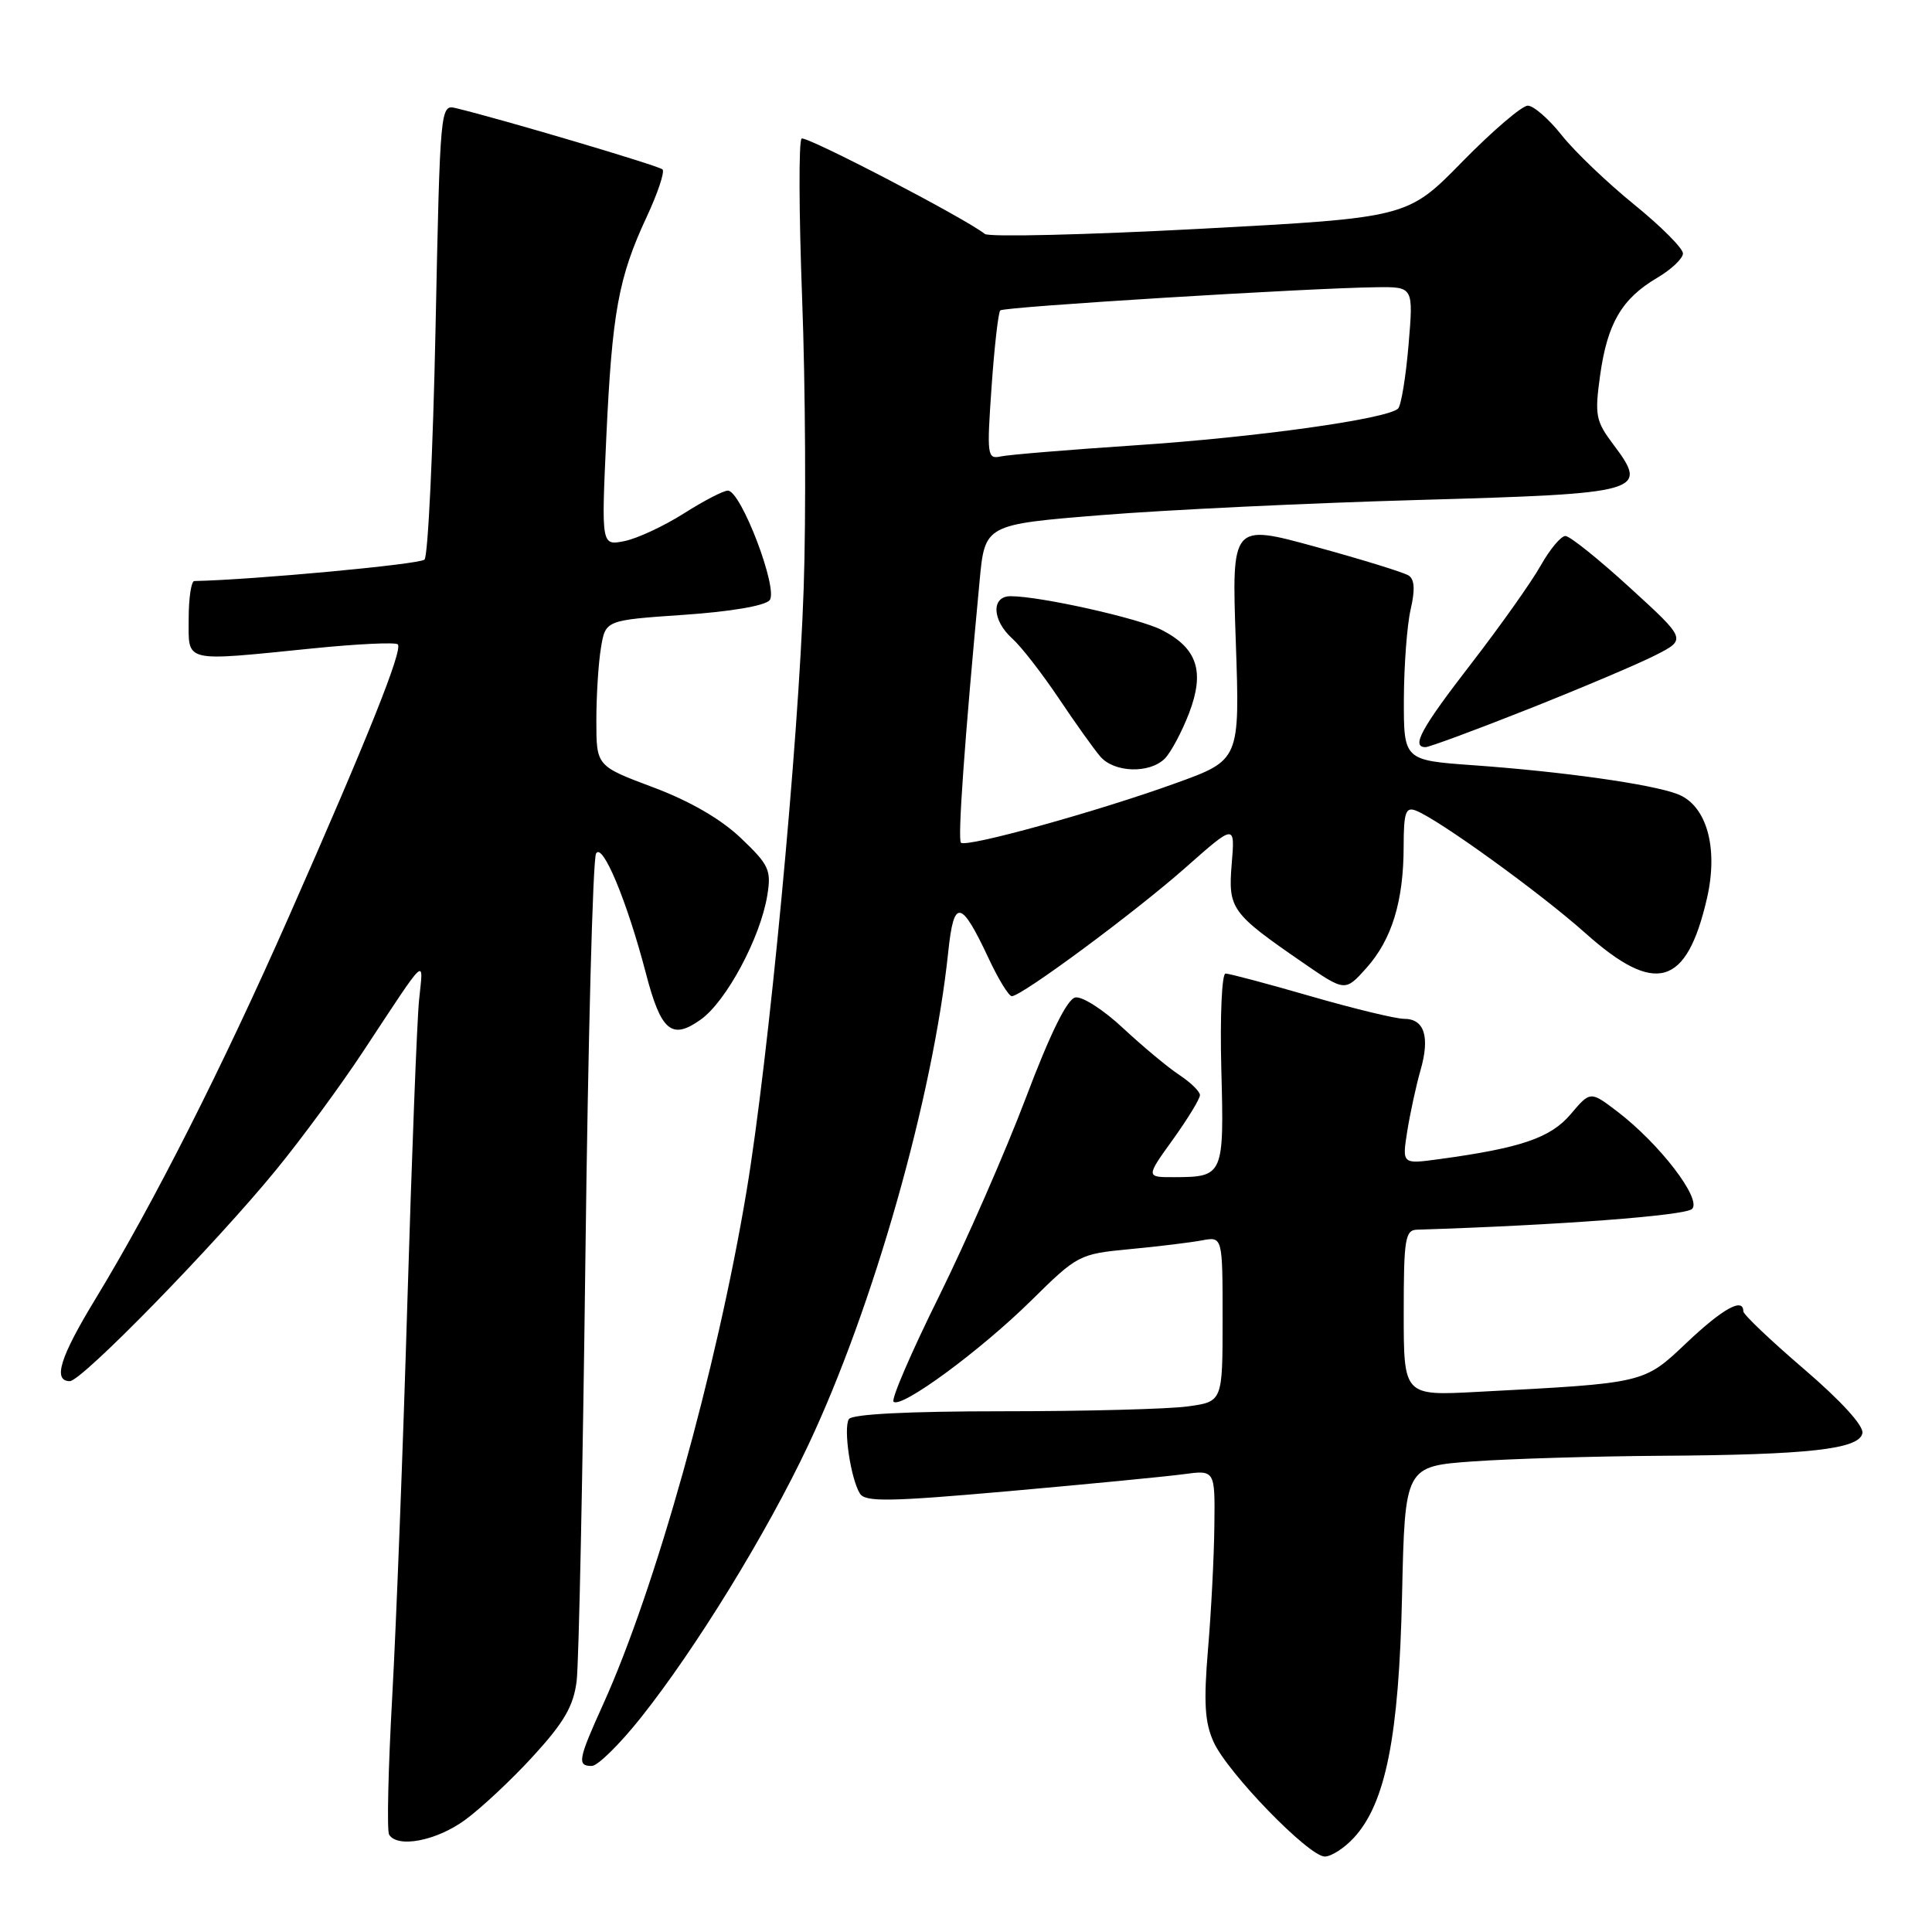 <?xml version="1.0" encoding="UTF-8" standalone="no"?>
<!DOCTYPE svg PUBLIC "-//W3C//DTD SVG 1.1//EN" "http://www.w3.org/Graphics/SVG/1.1/DTD/svg11.dtd" >
<svg xmlns="http://www.w3.org/2000/svg" xmlns:xlink="http://www.w3.org/1999/xlink" version="1.1" viewBox="0 0 256 256">
 <g >
 <path fill="currentColor"
d=" M 179.37 243.54 C 183.60 238.98 185.37 230.13 185.78 211.39 C 186.16 194.29 186.16 194.29 195.23 193.64 C 200.22 193.29 211.33 192.96 219.90 192.90 C 239.68 192.78 246.38 192.03 246.78 189.90 C 246.97 188.93 243.94 185.61 239.04 181.41 C 234.62 177.62 231.00 174.18 231.00 173.76 C 231.00 171.88 228.29 173.38 223.51 177.90 C 217.76 183.34 218.10 183.26 195.75 184.43 C 186.00 184.95 186.00 184.95 186.00 173.97 C 186.00 164.21 186.19 162.99 187.75 162.94 C 206.45 162.35 223.32 161.08 224.21 160.19 C 225.52 158.88 219.91 151.56 214.30 147.28 C 210.73 144.56 210.73 144.56 208.12 147.64 C 205.45 150.78 201.54 152.12 190.64 153.60 C 185.78 154.26 185.78 154.26 186.47 149.88 C 186.86 147.47 187.64 143.85 188.22 141.83 C 189.50 137.37 188.74 135.00 186.05 135.00 C 184.95 135.00 179.37 133.65 173.66 132.00 C 167.95 130.35 162.88 129.00 162.39 129.00 C 161.90 129.00 161.65 134.68 161.83 141.64 C 162.21 155.73 162.11 155.96 155.66 155.98 C 151.81 156.00 151.81 156.00 155.41 151.00 C 157.38 148.25 159.00 145.60 159.00 145.11 C 159.00 144.63 157.77 143.43 156.27 142.44 C 154.78 141.46 151.43 138.67 148.83 136.25 C 146.24 133.82 143.38 131.98 142.48 132.17 C 141.40 132.39 139.15 136.95 135.92 145.50 C 133.21 152.65 128.02 164.49 124.40 171.82 C 120.77 179.14 118.07 185.40 118.40 185.73 C 119.37 186.71 129.88 178.99 136.63 172.34 C 142.78 166.27 143.00 166.16 149.69 165.52 C 153.44 165.17 157.74 164.64 159.25 164.36 C 162.00 163.84 162.00 163.84 162.00 174.78 C 162.00 185.73 162.00 185.73 157.36 186.36 C 154.81 186.71 143.81 187.00 132.92 187.00 C 120.33 187.00 112.88 187.38 112.48 188.04 C 111.73 189.25 112.72 195.93 113.94 197.90 C 114.64 199.04 117.80 198.99 133.64 197.59 C 144.01 196.67 154.41 195.66 156.75 195.35 C 161.00 194.77 161.00 194.77 160.91 202.14 C 160.87 206.19 160.49 213.55 160.07 218.50 C 159.48 225.56 159.63 228.21 160.80 230.80 C 162.63 234.88 173.42 246.00 175.54 246.00 C 176.40 246.00 178.12 244.89 179.37 243.54 Z  M 61.60 241.17 C 63.74 239.61 67.84 235.78 70.69 232.65 C 74.76 228.20 76.00 226.05 76.41 222.73 C 76.70 220.41 77.22 195.10 77.57 166.50 C 77.92 137.90 78.55 113.87 78.98 113.10 C 79.82 111.56 83.09 119.41 85.58 128.95 C 87.58 136.65 89.00 137.85 92.85 135.10 C 96.24 132.69 100.76 124.25 101.67 118.64 C 102.22 115.28 101.90 114.60 98.16 111.04 C 95.51 108.52 91.40 106.14 86.54 104.32 C 79.02 101.50 79.02 101.50 79.02 95.50 C 79.02 92.20 79.29 87.85 79.63 85.84 C 80.23 82.18 80.23 82.18 90.59 81.47 C 96.78 81.05 101.36 80.27 101.98 79.53 C 103.17 78.09 98.19 65.02 96.45 65.01 C 95.87 65.00 93.23 66.37 90.59 68.05 C 87.95 69.72 84.41 71.37 82.73 71.70 C 79.68 72.31 79.68 72.31 80.34 57.91 C 81.11 41.39 81.95 36.76 85.68 28.76 C 87.15 25.61 88.10 22.77 87.79 22.45 C 87.30 21.96 66.42 15.77 60.41 14.33 C 58.34 13.83 58.32 14.06 57.71 43.57 C 57.37 59.92 56.71 73.69 56.25 74.15 C 55.62 74.78 33.50 76.83 25.75 76.99 C 25.34 76.99 25.00 79.25 25.00 82.00 C 25.00 87.87 24.11 87.66 41.41 85.92 C 47.33 85.32 52.41 85.08 52.71 85.38 C 53.41 86.08 48.77 97.69 38.26 121.50 C 29.44 141.49 20.38 159.39 12.64 172.13 C 7.95 179.84 6.97 182.99 9.25 183.01 C 10.82 183.02 28.49 164.92 36.62 154.97 C 39.99 150.85 45.16 143.81 48.12 139.32 C 56.77 126.22 56.10 126.83 55.53 132.50 C 55.25 135.25 54.56 153.25 53.98 172.50 C 53.41 191.75 52.50 215.31 51.97 224.85 C 51.44 234.39 51.25 242.60 51.56 243.10 C 52.68 244.91 57.80 243.93 61.60 241.17 Z  M 84.90 227.62 C 92.19 218.46 101.60 203.15 107.10 191.48 C 115.74 173.16 123.64 145.33 125.65 126.10 C 126.39 119.02 127.33 119.17 130.99 126.97 C 132.28 129.74 133.67 132.00 134.07 132.00 C 135.37 132.00 150.36 120.91 157.08 114.97 C 163.65 109.16 163.65 109.16 163.21 114.44 C 162.72 120.44 163.11 120.99 172.66 127.57 C 178.24 131.41 178.24 131.41 181.06 128.26 C 184.43 124.49 185.99 119.40 185.99 112.14 C 186.00 107.66 186.26 106.89 187.59 107.40 C 190.58 108.54 204.11 118.32 210.10 123.67 C 219.35 131.92 223.48 130.74 226.18 119.04 C 227.73 112.31 226.13 106.67 222.25 105.21 C 218.75 103.89 207.11 102.25 195.25 101.40 C 186.00 100.74 186.00 100.74 186.02 92.62 C 186.04 88.15 186.44 82.81 186.92 80.74 C 187.52 78.15 187.44 76.76 186.65 76.26 C 186.02 75.85 180.48 74.14 174.35 72.46 C 163.20 69.40 163.20 69.40 163.75 85.05 C 164.29 100.71 164.29 100.71 155.78 103.78 C 145.45 107.52 128.02 112.35 127.33 111.66 C 126.88 111.21 127.81 98.10 129.80 77.00 C 130.50 69.50 130.50 69.50 146.00 68.25 C 154.53 67.56 173.38 66.66 187.89 66.25 C 217.80 65.40 218.51 65.20 213.77 58.89 C 211.43 55.78 211.29 55.02 212.03 49.69 C 212.99 42.84 214.90 39.58 219.57 36.82 C 221.46 35.71 223.00 34.25 223.00 33.58 C 223.00 32.90 220.08 29.98 216.52 27.09 C 212.95 24.19 208.64 20.07 206.93 17.91 C 205.23 15.76 203.20 14.00 202.44 14.00 C 201.67 14.00 197.77 17.34 193.77 21.42 C 186.50 28.85 186.50 28.85 159.00 30.32 C 143.88 31.12 131.05 31.43 130.50 31.00 C 127.85 28.90 106.85 17.97 106.22 18.36 C 105.82 18.61 105.86 28.19 106.29 39.65 C 106.72 51.12 106.82 68.38 106.49 78.00 C 105.80 98.63 101.84 140.36 98.92 157.84 C 94.98 181.46 86.83 210.59 79.90 225.87 C 76.60 233.16 76.45 234.00 78.41 234.00 C 79.19 234.00 82.11 231.13 84.90 227.62 Z  M 154.34 100.52 C 155.15 99.70 156.60 96.99 157.56 94.49 C 159.66 88.98 158.66 85.91 153.97 83.49 C 150.98 81.94 137.85 79.00 133.91 79.00 C 131.32 79.00 131.44 82.18 134.12 84.60 C 135.29 85.64 138.05 89.20 140.27 92.50 C 142.48 95.80 144.97 99.29 145.80 100.25 C 147.64 102.39 152.32 102.53 154.34 100.52 Z  M 202.53 93.95 C 209.54 91.17 217.12 87.96 219.37 86.81 C 223.47 84.72 223.47 84.72 215.98 77.88 C 211.87 74.12 208.02 71.03 207.43 71.02 C 206.85 71.01 205.37 72.77 204.15 74.94 C 202.93 77.11 198.80 82.94 194.97 87.90 C 188.29 96.54 186.95 99.00 188.89 99.00 C 189.38 99.00 195.52 96.73 202.53 93.95 Z  M 131.39 51.24 C 131.76 45.94 132.28 41.39 132.54 41.13 C 133.01 40.65 173.48 38.16 182.40 38.06 C 187.29 38.00 187.29 38.00 186.64 45.70 C 186.28 49.94 185.66 53.74 185.25 54.14 C 183.84 55.51 166.51 57.94 150.50 59.00 C 141.70 59.59 133.65 60.25 132.61 60.48 C 130.81 60.87 130.75 60.37 131.39 51.24 Z "/>
</g>
</svg>